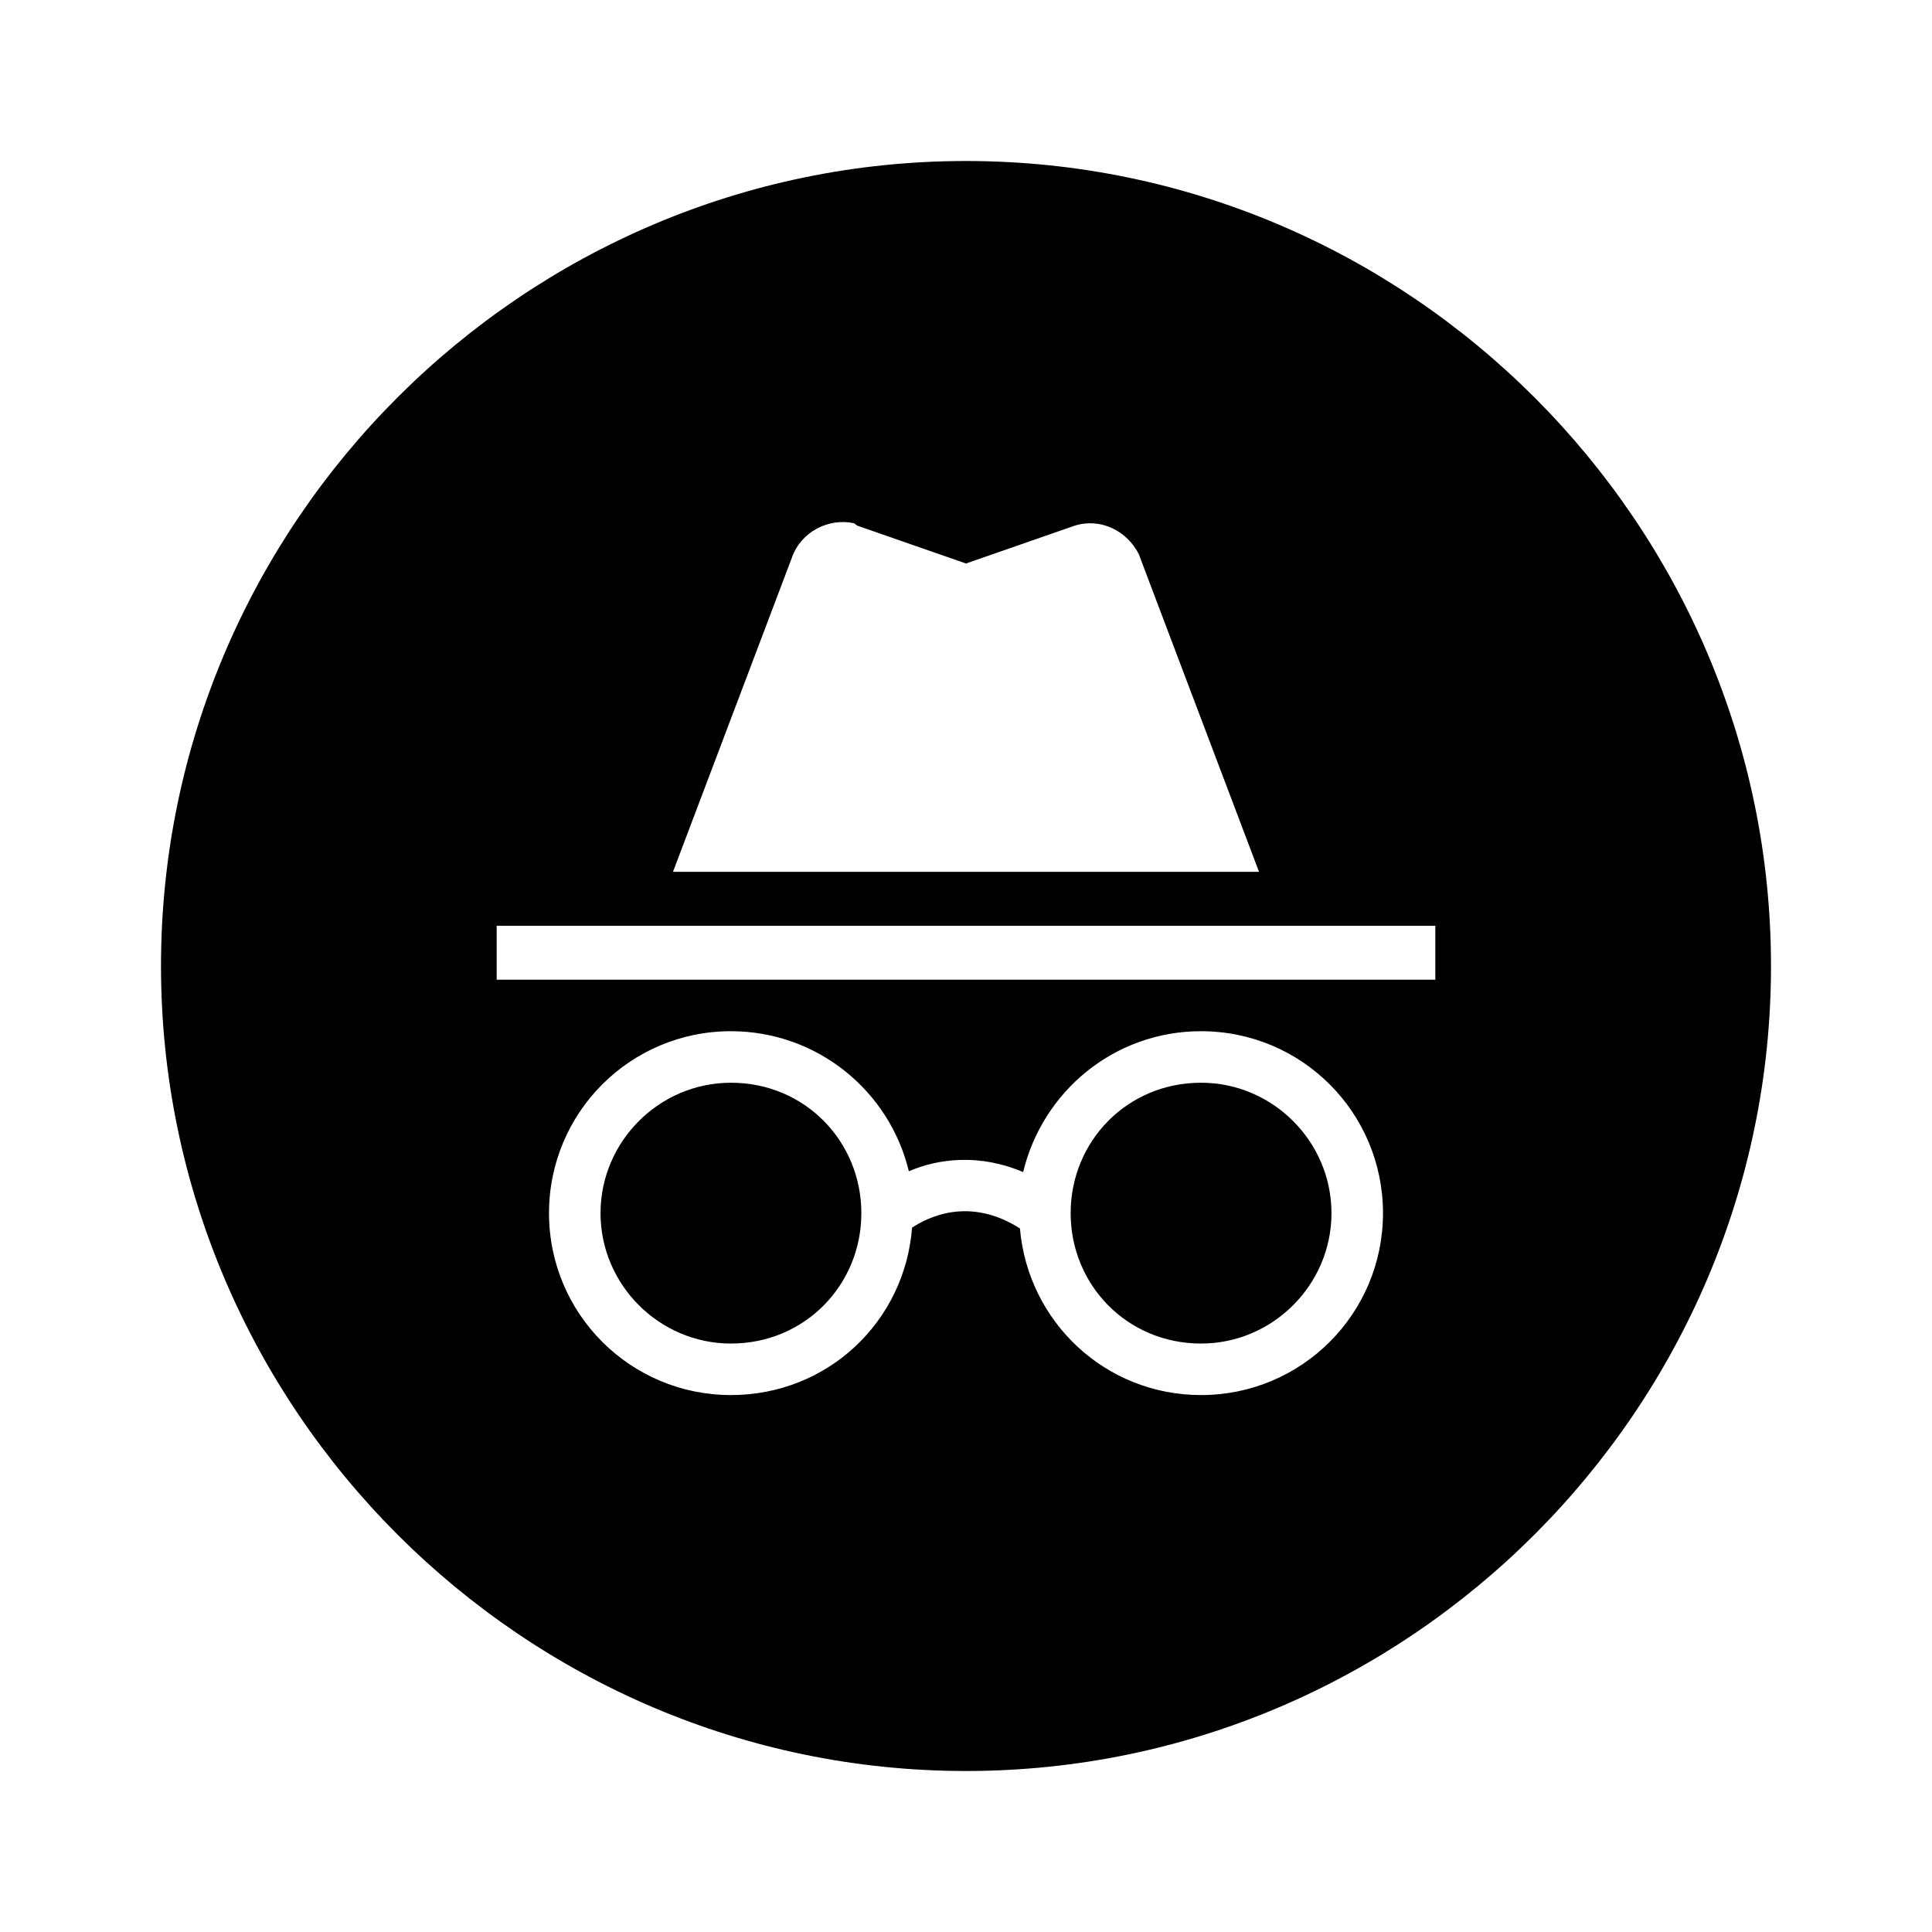 <?xml version="1.0" encoding="UTF-8"?>
<!DOCTYPE svg PUBLIC "-//W3C//DTD SVG 1.1//EN" "http://www.w3.org/Graphics/SVG/1.1/DTD/svg11.dtd">
<svg xmlns="http://www.w3.org/2000/svg" xmlns:xlink="http://www.w3.org/1999/xlink" fill="#000000" version="1.1" id="mdi-incognito-circle" width="24" height="24" viewBox="0 0 24 24"><path fill="#000000" d="M12 2C17.5 2 22 6.5 22 12S17.5 22 12 22 2 17.5 2 12 6.5 2 12 2M14.92 12.81C13.84 12.81 12.95 13.56 12.71 14.56C12.17 14.33 11.66 14.39 11.29 14.55C11.05 13.55 10.15 12.81 9.08 12.81C7.83 12.81 6.82 13.82 6.82 15.07C6.82 16.32 7.83 17.33 9.08 17.33C10.28 17.33 11.24 16.42 11.33 15.25C11.53 15.12 12.04 14.86 12.67 15.26C12.77 16.42 13.73 17.33 14.92 17.33C16.17 17.33 17.18 16.32 17.18 15.07C17.18 13.82 16.17 12.81 14.92 12.81M9.08 13.45C10 13.45 10.7 14.18 10.7 15.07C10.7 15.96 10 16.69 9.08 16.69C8.19 16.69 7.46 15.96 7.46 15.07C7.46 14.18 8.19 13.45 9.08 13.45M14.92 13.45C15.81 13.45 16.54 14.18 16.54 15.07C16.54 15.96 15.81 16.69 14.92 16.69C14 16.69 13.3 15.96 13.3 15.07C13.3 14.18 14 13.45 14.92 13.45M17.83 11.5H6.17V12.17H17.83V11.5M14.15 6.89C14 6.59 13.67 6.43 13.35 6.53L12 7L10.65 6.53L10.61 6.5C10.29 6.43 9.95 6.61 9.84 6.92L8.36 10.83H15.64L14.16 6.92L14.15 6.89Z"/></svg>

